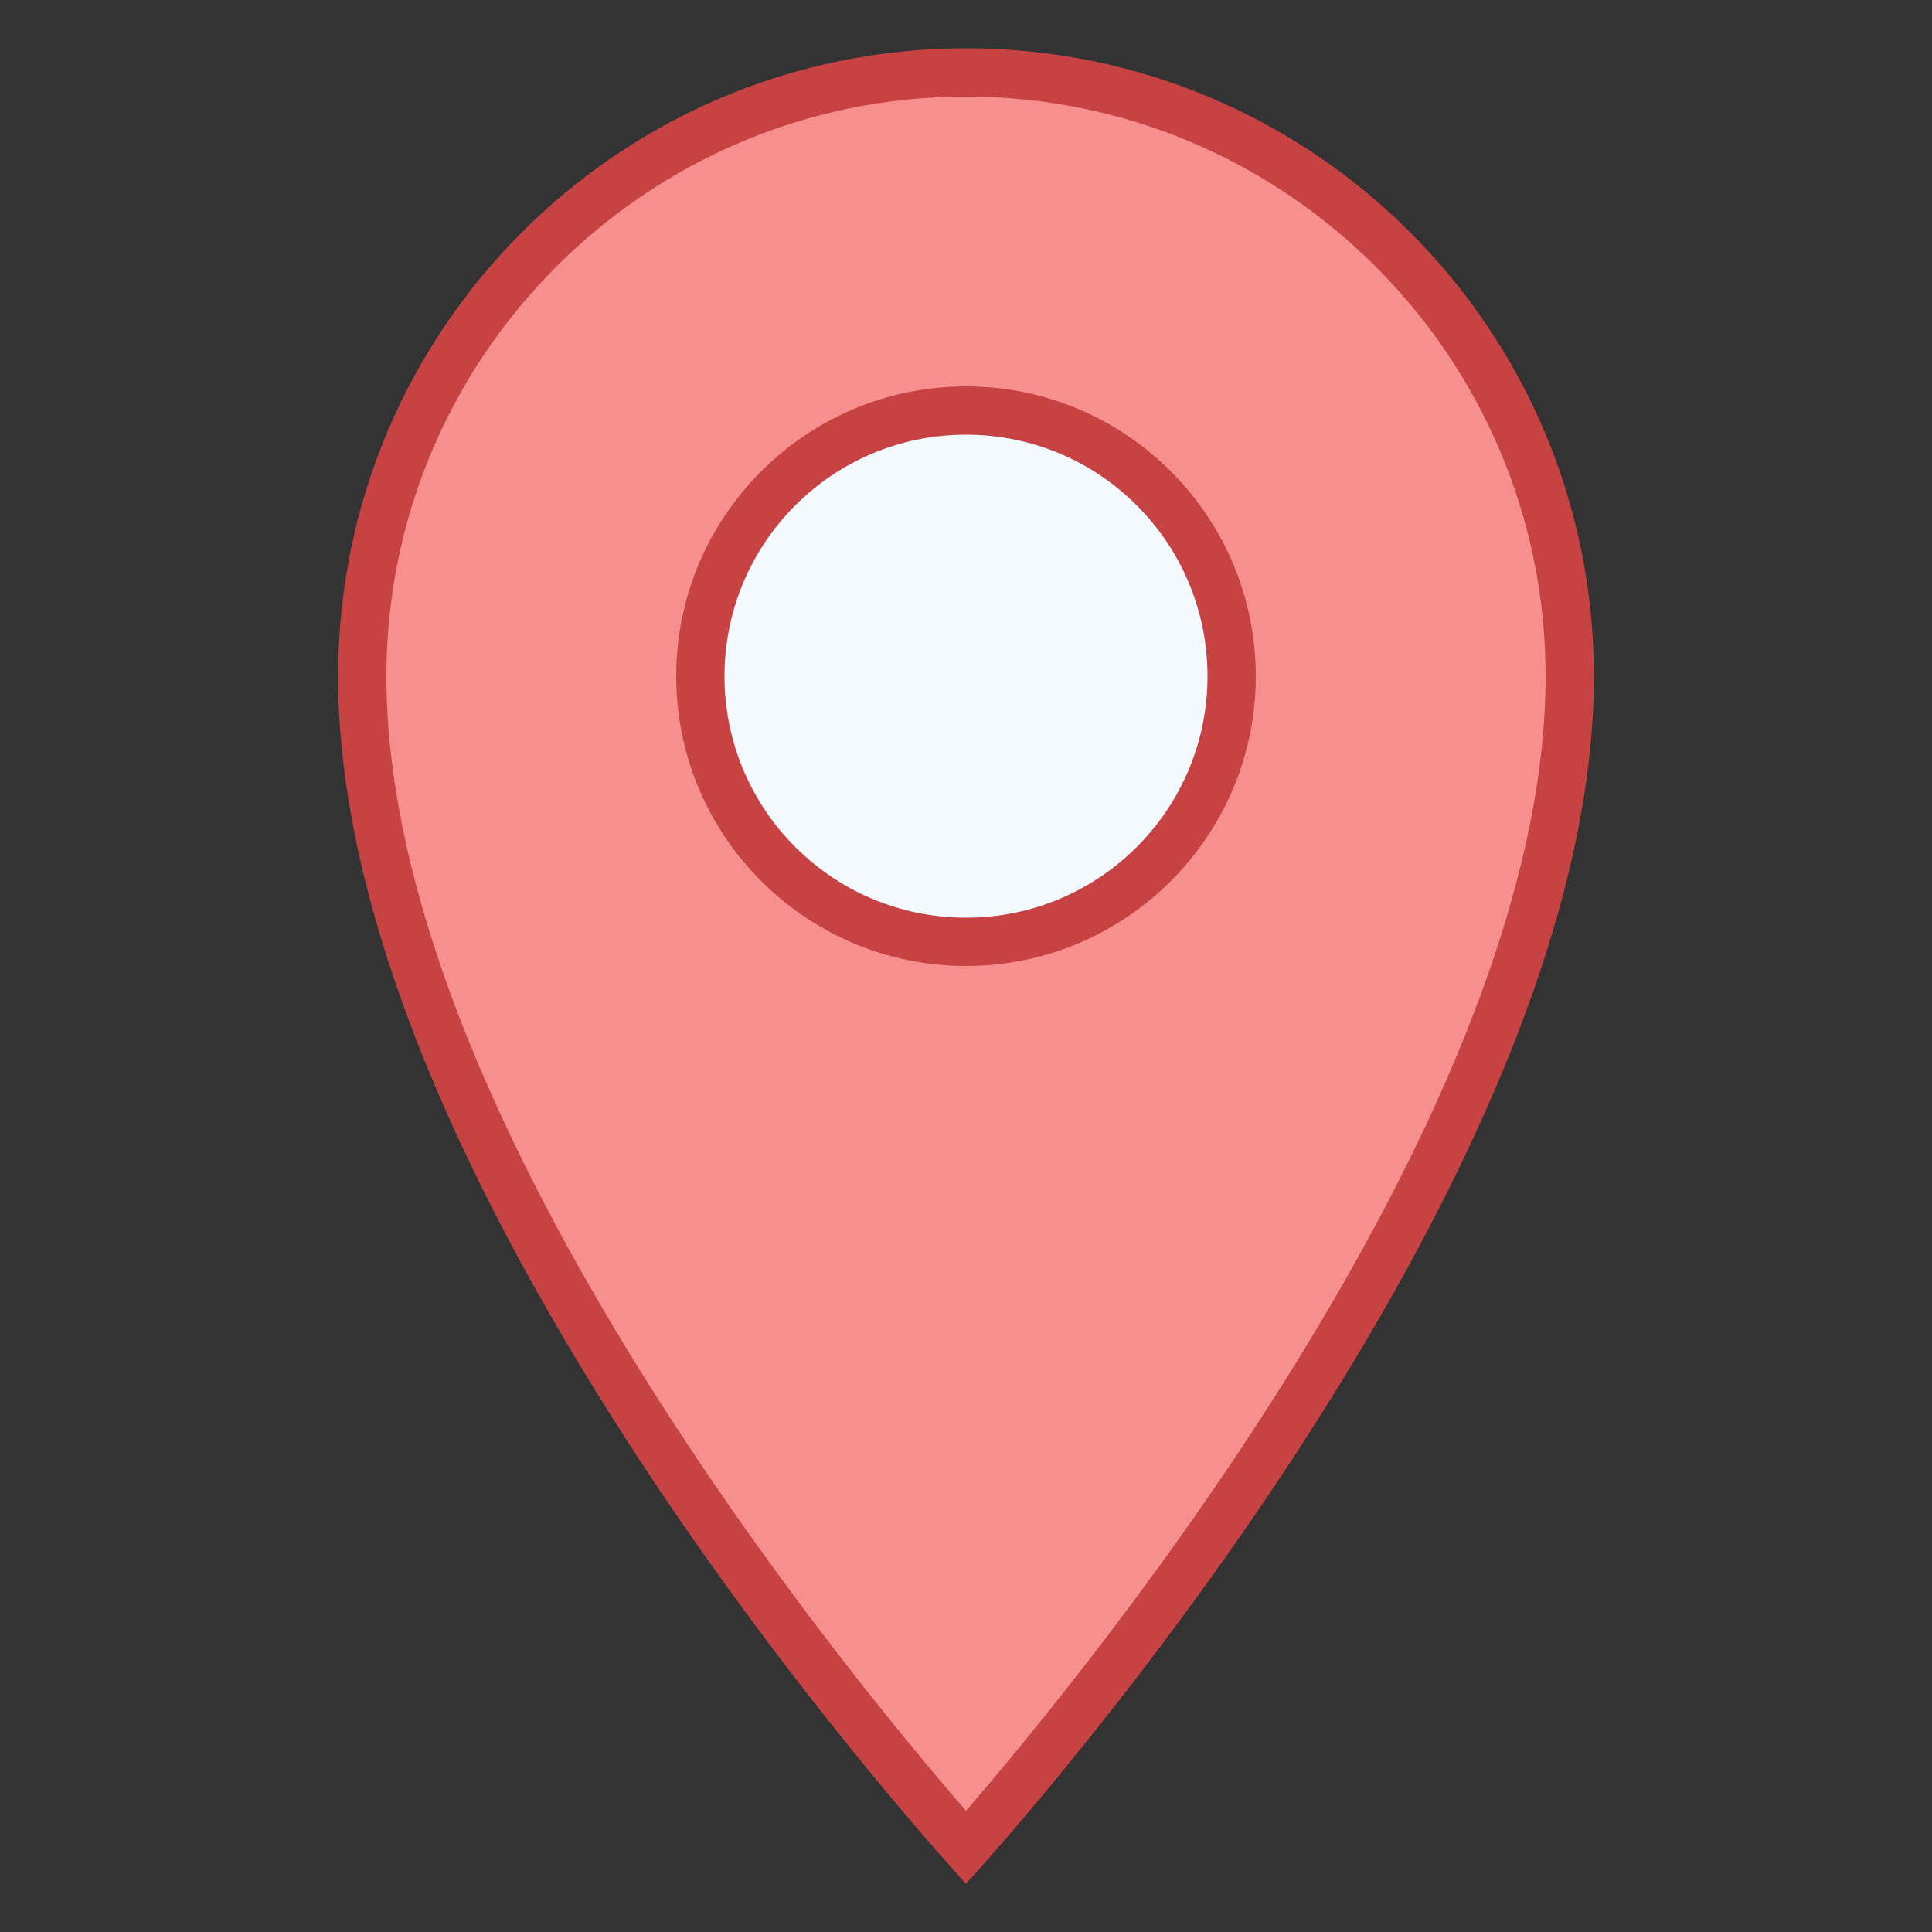 <?xml version="1.0" encoding="UTF-8"?>
<svg xmlns="http://www.w3.org/2000/svg" xmlns:xlink="http://www.w3.org/1999/xlink" width="50pt" height="50pt" viewBox="0 0 50 50" version="1.1">
<rect x="0" y="0" width="50" height="50" fill="#333333" stroke="none"/>
<g id="surface4672586">
<path style=" stroke:none;fill-rule:nonzero;fill:rgb(96.863%,56.078%,56.078%);fill-opacity:1;" d="M 25 47.812 C 22.371 44.844 9.375 29.535 9.375 17.5 C 9.375 8.883 16.383 1.875 25 1.875 C 33.617 1.875 40.625 8.883 40.625 17.5 C 40.625 29.477 27.629 44.832 25 47.812 Z M 25 47.812 "/>
<path style=" stroke:none;fill-rule:nonzero;fill:rgb(78.039%,26.275%,26.275%);fill-opacity:1;" d="M 25 2.5 C 33.27 2.5 40 9.23 40 17.5 C 40 28.664 28.387 42.938 25 46.863 C 21.609 42.949 10 28.723 10 17.5 C 10 9.23 16.73 2.5 25 2.5 M 25 1.25 C 16.023 1.25 8.75 8.523 8.75 17.5 C 8.75 31.227 25 48.75 25 48.75 C 25 48.75 41.25 31.156 41.25 17.5 C 41.25 8.523 33.977 1.25 25 1.25 Z M 25 1.25 "/>
<path style=" stroke:none;fill-rule:nonzero;fill:rgb(94.902%,98.039%,100%);fill-opacity:1;" d="M 25 24.375 C 21.211 24.375 18.125 21.293 18.125 17.5 C 18.125 13.707 21.211 10.625 25 10.625 C 28.789 10.625 31.875 13.707 31.875 17.5 C 31.875 21.293 28.789 24.375 25 24.375 Z M 25 24.375 "/>
<path style=" stroke:none;fill-rule:nonzero;fill:rgb(78.039%,26.275%,26.275%);fill-opacity:1;" d="M 25 11.25 C 28.453 11.25 31.25 14.047 31.25 17.5 C 31.25 20.953 28.453 23.75 25 23.75 C 21.547 23.75 18.75 20.953 18.75 17.5 C 18.75 14.047 21.547 11.25 25 11.25 M 25 10 C 20.863 10 17.5 13.363 17.5 17.5 C 17.5 21.637 20.863 25 25 25 C 29.137 25 32.5 21.637 32.5 17.5 C 32.5 13.363 29.137 10 25 10 Z M 25 10 "/>
</g>
</svg>

